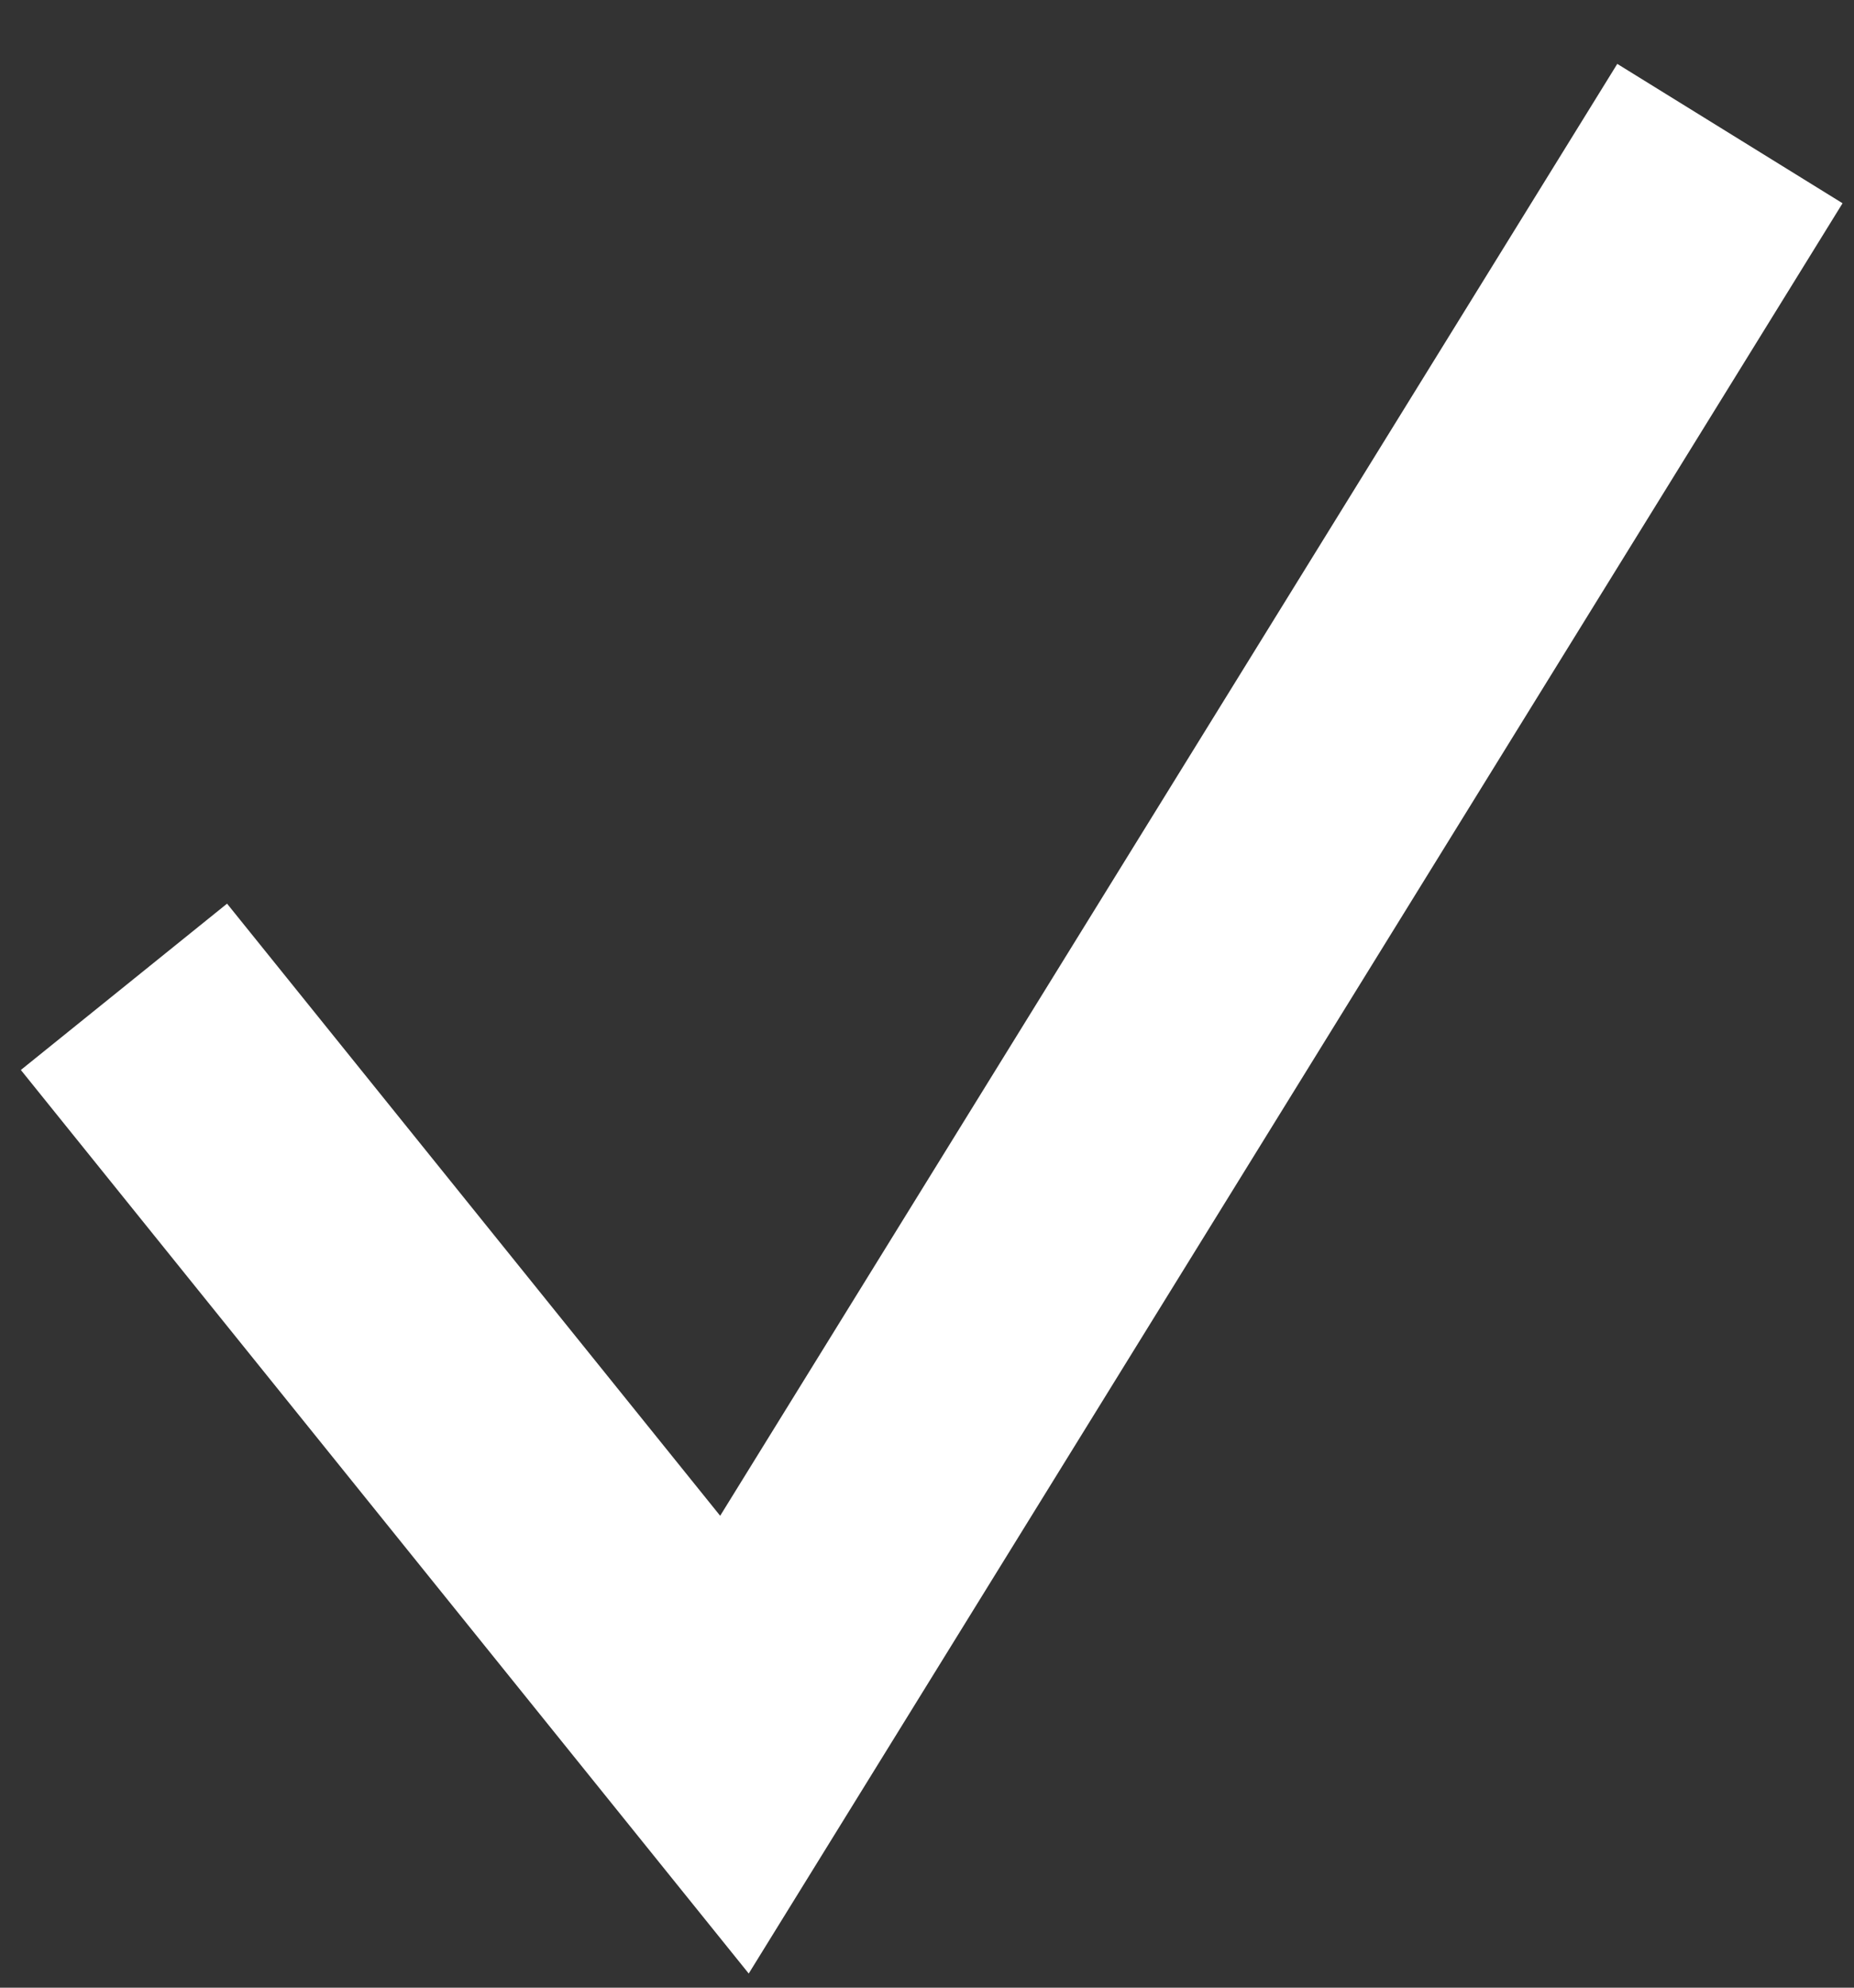 <svg width="14" height="15" viewBox="0 0 14 15" fill="none" xmlns="http://www.w3.org/2000/svg">
<rect x="0" y="0" width="14" height="15" fill="#333333" stroke="none"/>
<path d="M0.936 7.447L5.546 13.166L13.063 1.008" stroke="white" stroke-width="2"/>
</svg>
